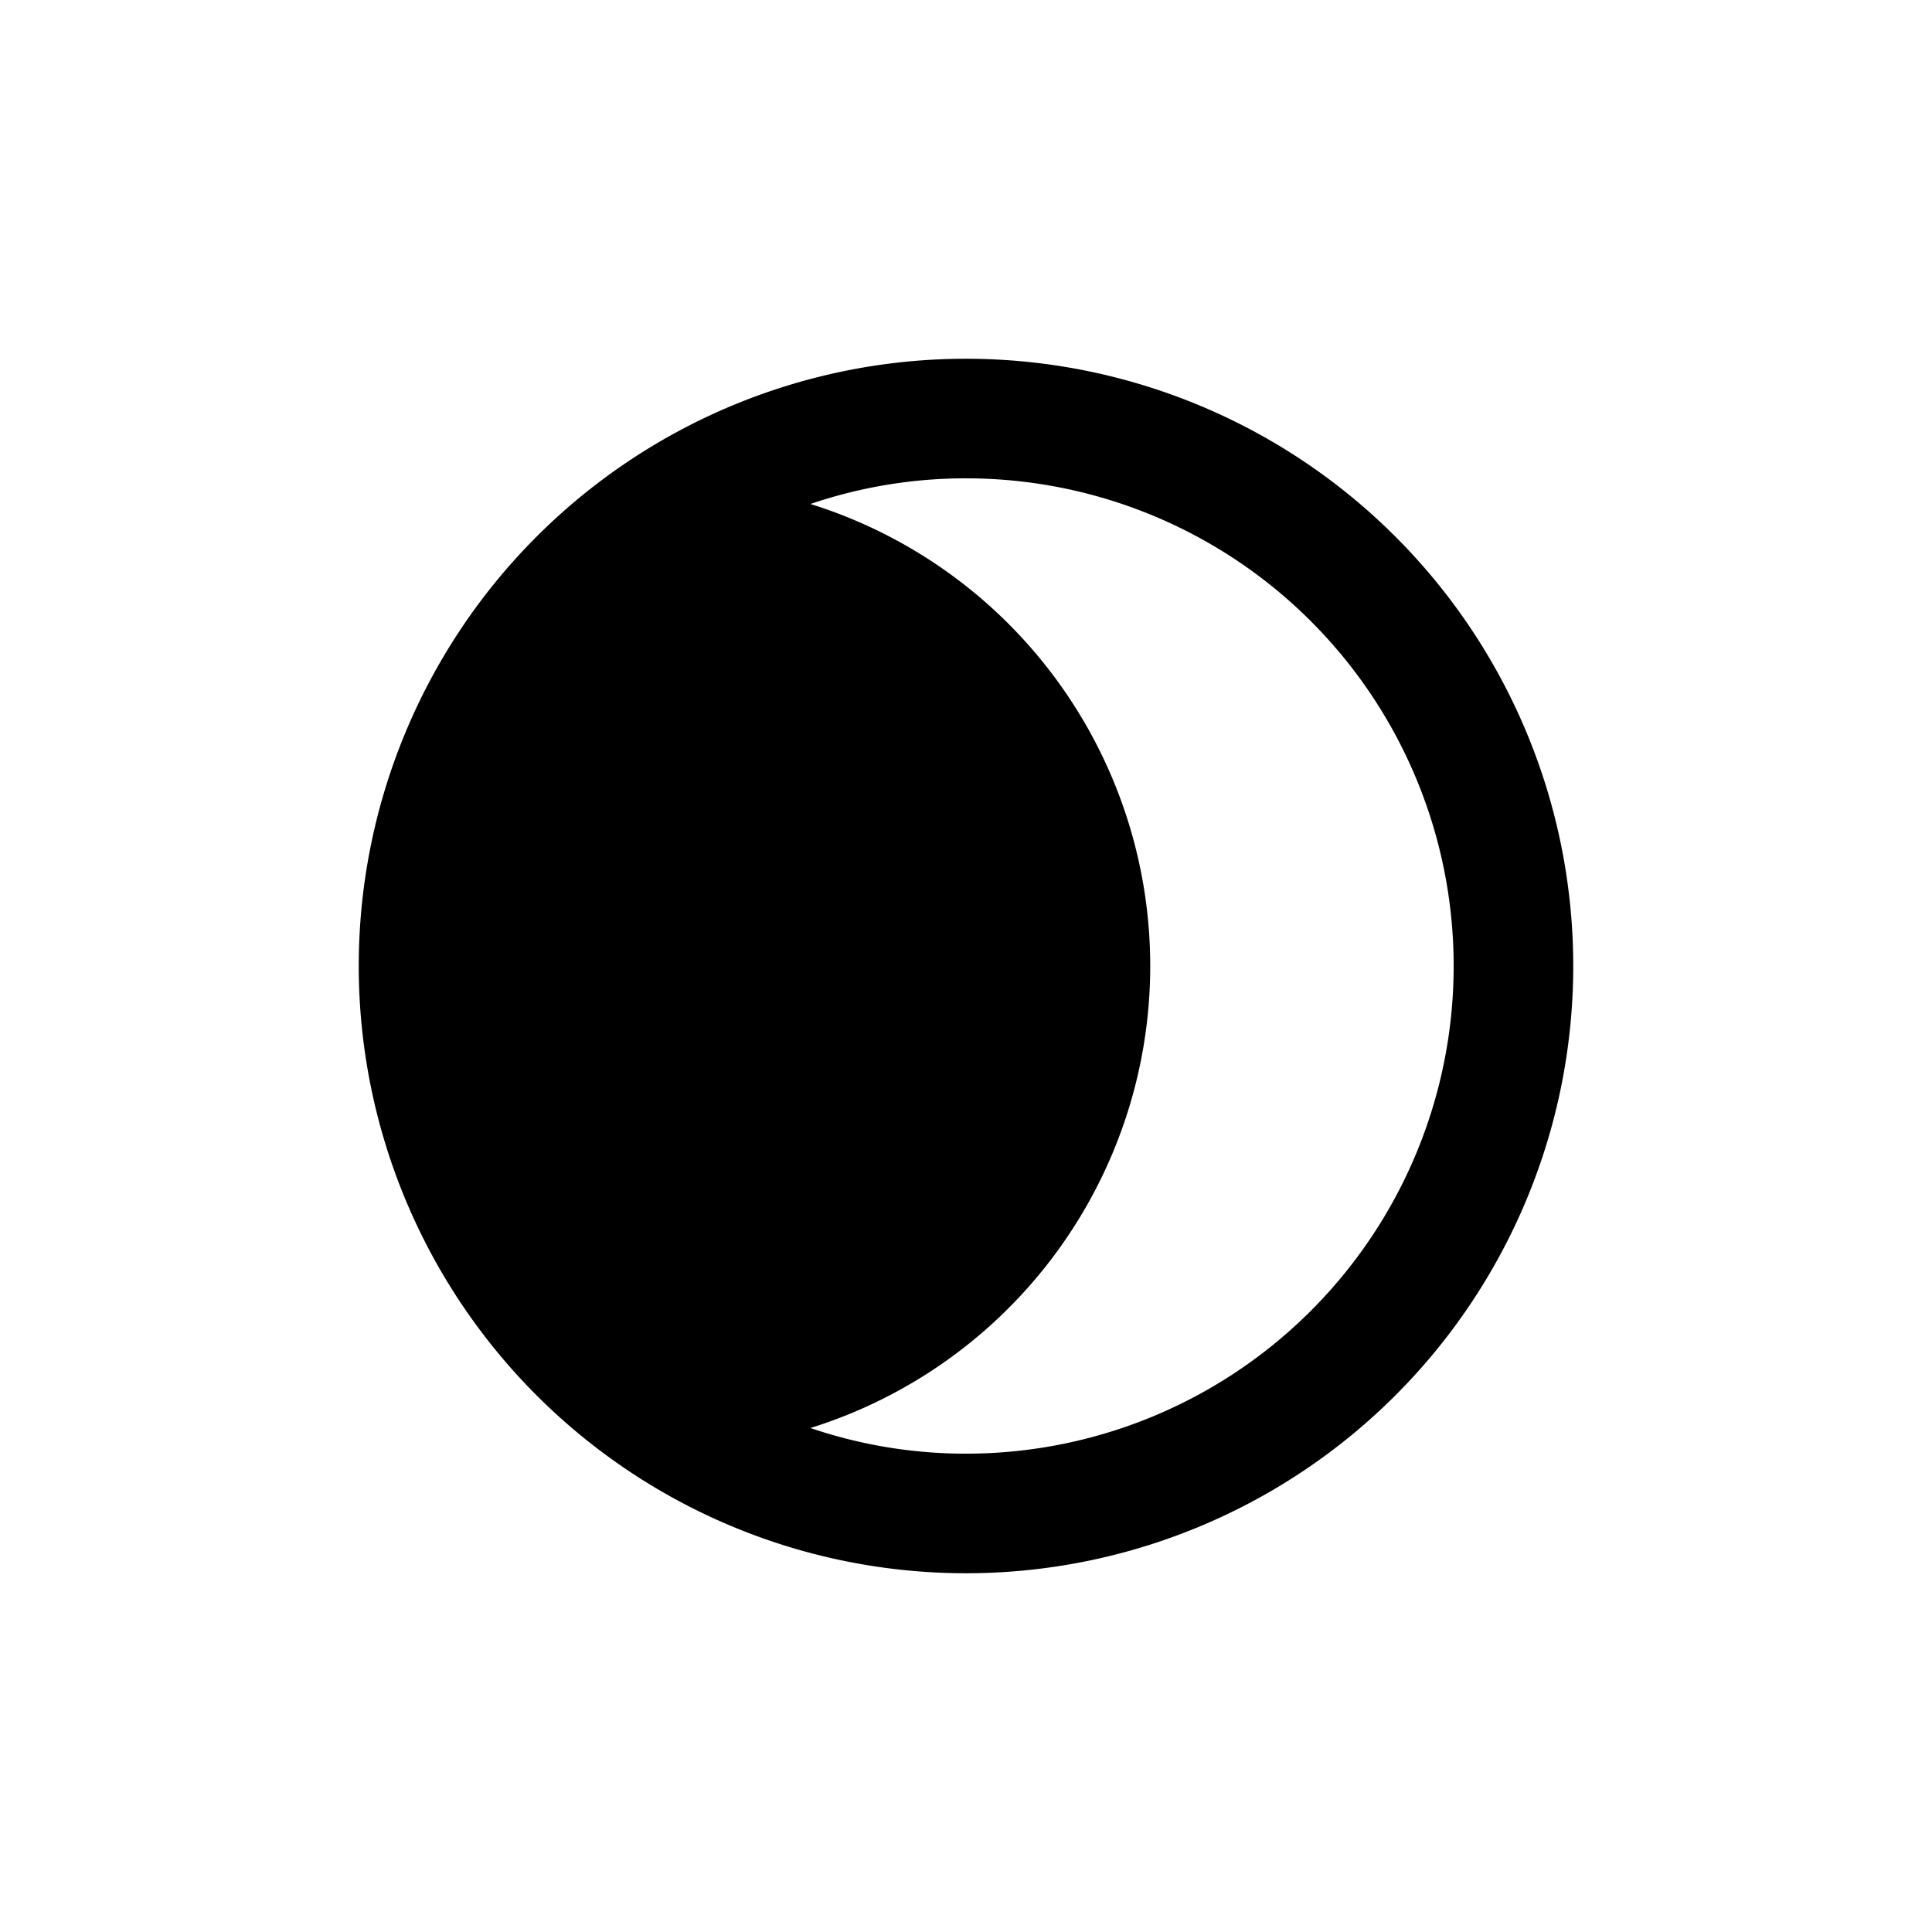 <svg xmlns="http://www.w3.org/2000/svg" viewBox="0 0 58 58"><path d="M29 10.77A18.23 18.23 0 1 0 47.23 29 18.23 18.23 0 0 0 29 10.77Zm0 32.87a14.47 14.47 0 0 1-4.67-.77 14.53 14.53 0 0 0 0-27.74 14.47 14.47 0 0 1 4.67-.77 14.64 14.64 0 0 1 0 29.28Z"/></svg>